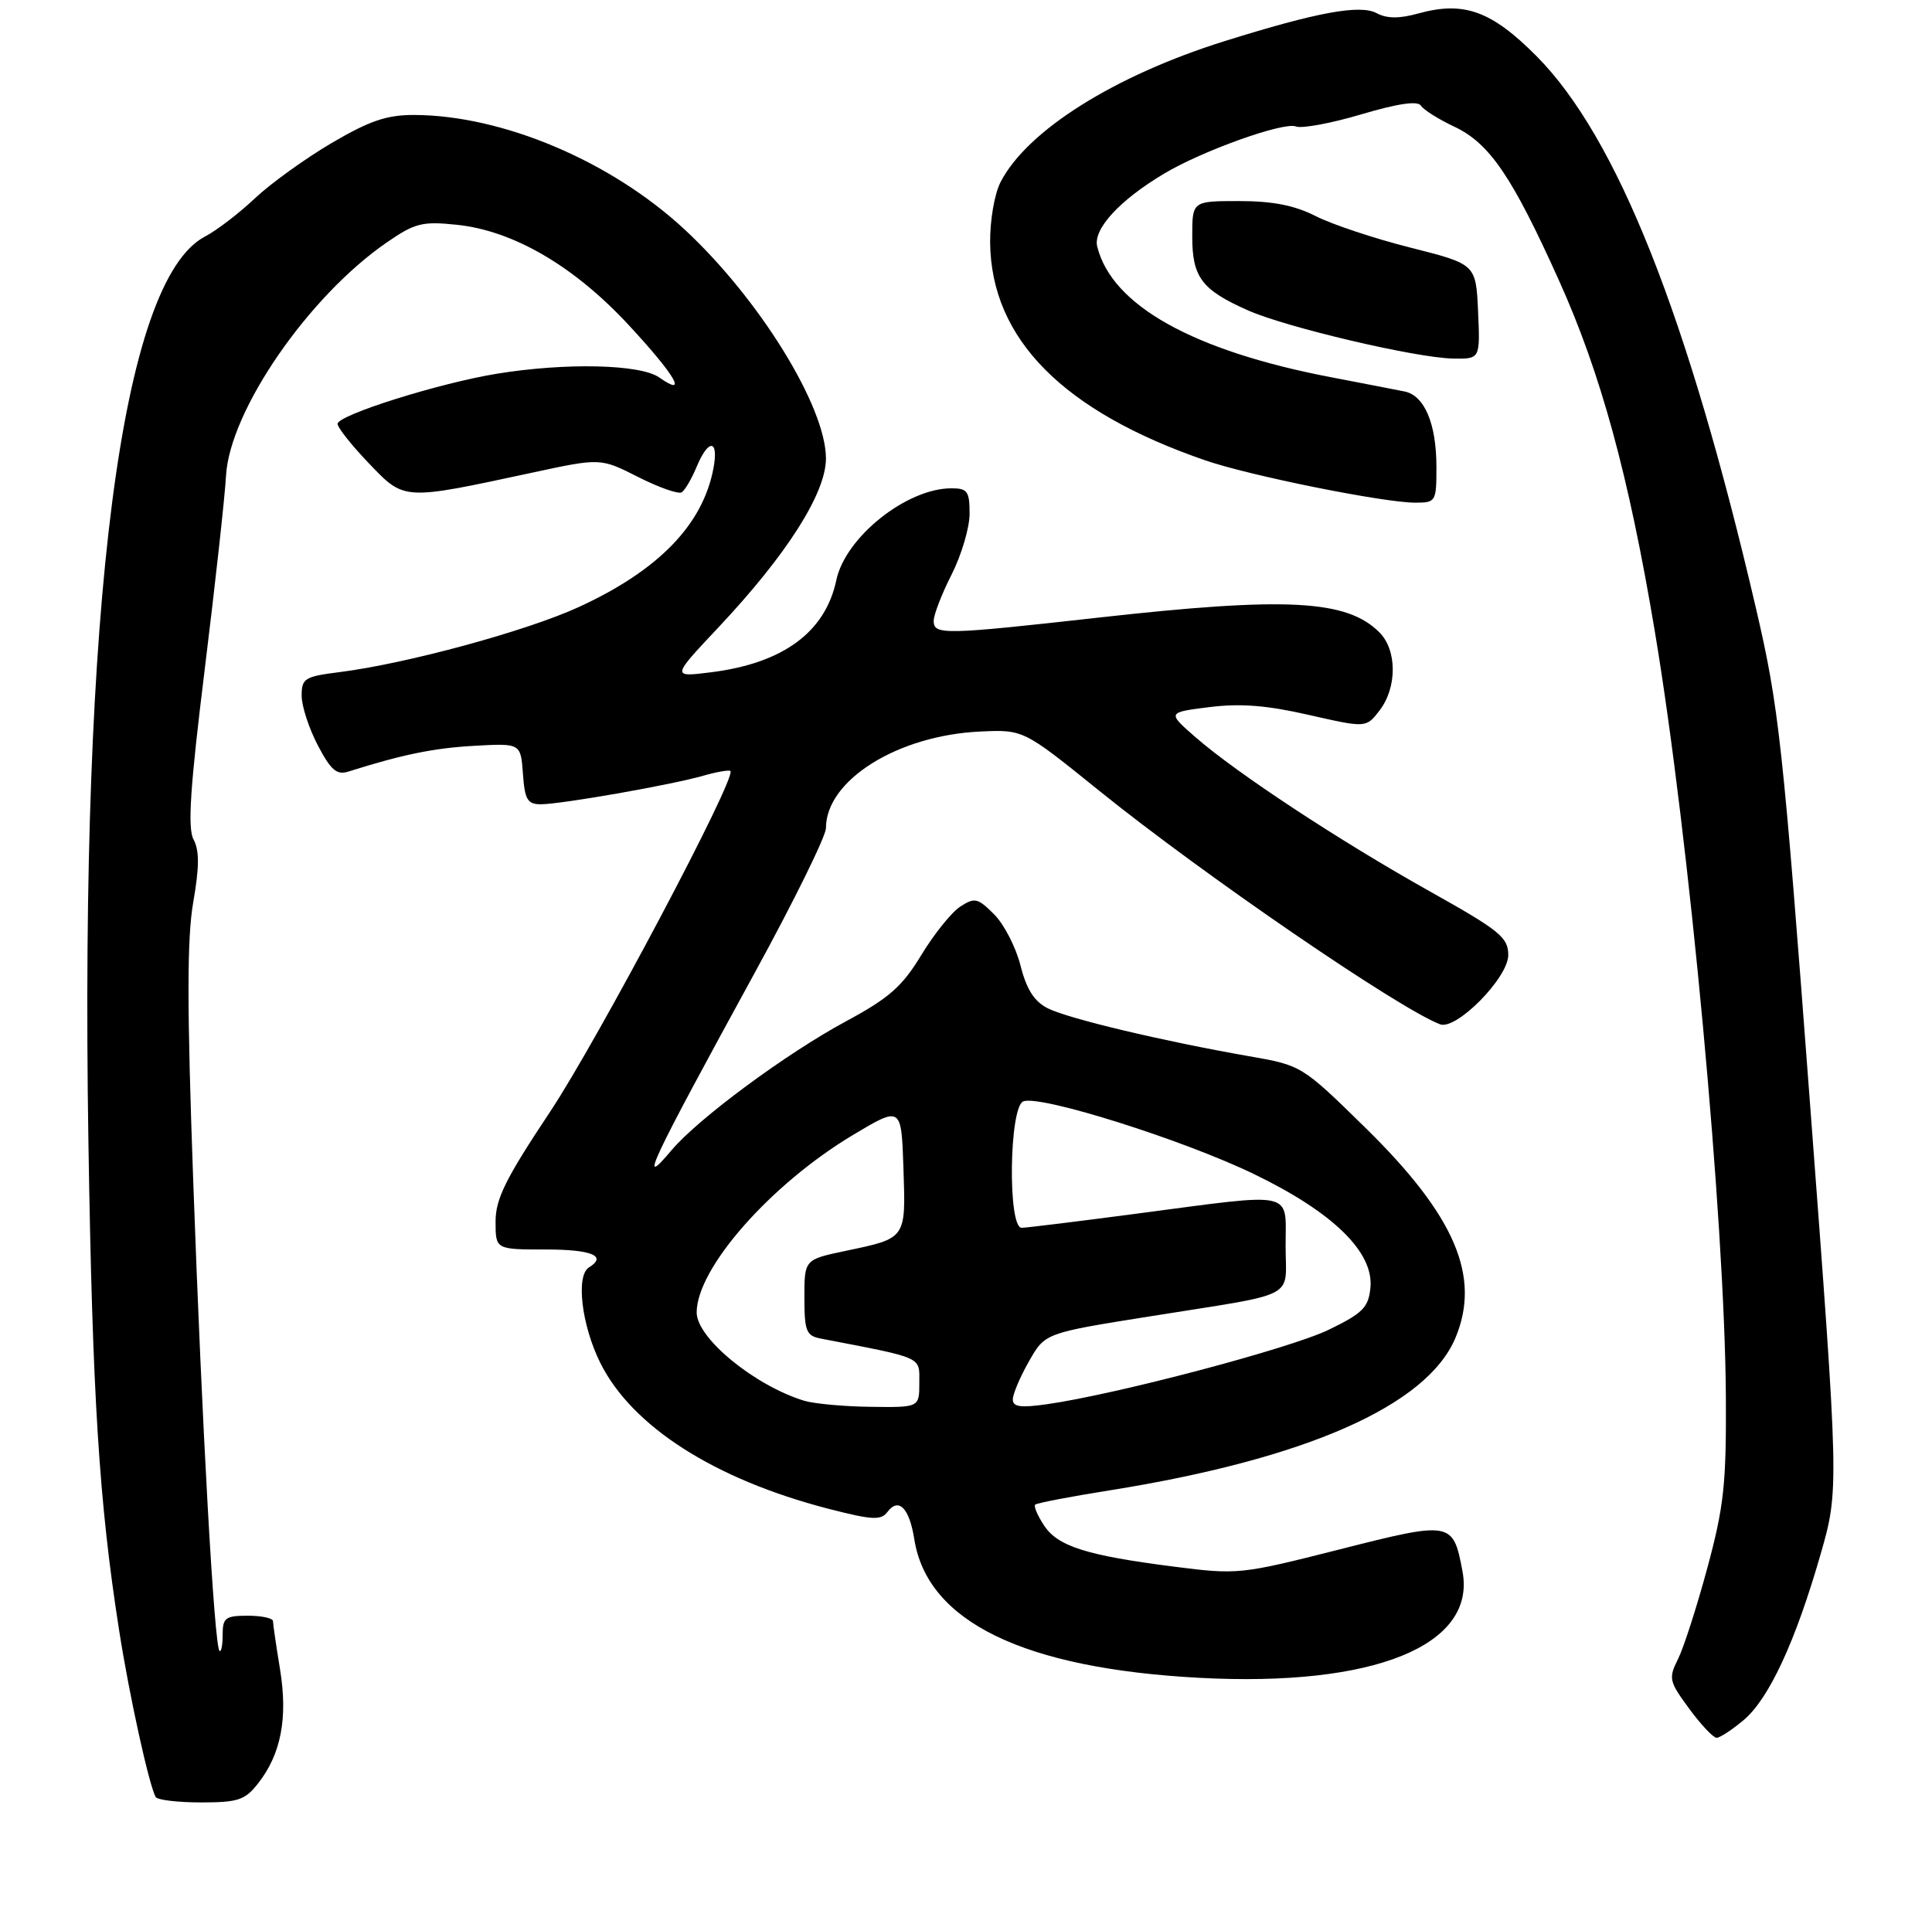<?xml version="1.0" encoding="UTF-8" standalone="no"?>
<!DOCTYPE svg PUBLIC "-//W3C//DTD SVG 1.1//EN" "http://www.w3.org/Graphics/SVG/1.1/DTD/svg11.dtd" >
<svg xmlns="http://www.w3.org/2000/svg" xmlns:xlink="http://www.w3.org/1999/xlink" version="1.1" viewBox="0 0 269 267">
 <g >
 <path fill="currentColor"
d=" M 35.92 248.37 C 39.13 244.29 40.10 239.26 38.99 232.46 C 38.45 229.18 38.01 226.16 38.01 225.75 C 38.00 225.34 36.42 225.00 34.50 225.00 C 31.37 225.00 31.00 225.29 31.00 227.67 C 31.00 229.13 30.80 230.13 30.56 229.89 C 29.83 229.16 28.12 198.59 26.90 164.38 C 26.03 140.10 26.03 130.63 26.91 125.62 C 27.76 120.74 27.77 118.43 26.95 116.91 C 26.10 115.33 26.47 109.70 28.51 93.17 C 29.98 81.25 31.31 69.14 31.47 66.25 C 31.98 57.19 42.96 41.25 53.87 33.75 C 57.77 31.06 58.80 30.80 63.58 31.30 C 71.47 32.11 79.93 37.05 87.57 45.30 C 94.06 52.31 95.86 55.42 91.78 52.56 C 89.16 50.72 78.79 50.48 69.21 52.04 C 61.18 53.34 47.00 57.80 47.00 59.03 C 47.00 59.54 48.96 62.01 51.36 64.52 C 56.35 69.72 56.02 69.71 74.06 65.83 C 83.61 63.77 83.61 63.77 88.84 66.42 C 91.72 67.88 94.45 68.84 94.91 68.56 C 95.37 68.27 96.30 66.68 96.99 65.02 C 98.65 61.02 100.11 61.16 99.33 65.25 C 97.84 73.09 91.67 79.44 80.60 84.53 C 73.31 87.88 56.57 92.43 47.25 93.60 C 42.42 94.21 42.00 94.47 42.00 96.88 C 42.00 98.32 43.01 101.43 44.25 103.79 C 46.06 107.25 46.89 107.96 48.50 107.45 C 56.00 105.08 60.36 104.18 66.03 103.86 C 72.50 103.50 72.50 103.50 72.81 107.75 C 73.07 111.37 73.44 112.00 75.31 112.00 C 78.16 111.99 93.51 109.30 97.93 108.02 C 99.82 107.48 101.52 107.19 101.70 107.37 C 102.59 108.26 83.22 144.84 76.56 154.87 C 70.40 164.13 69.00 166.95 69.00 170.12 C 69.00 174.00 69.00 174.00 76.00 174.00 C 82.40 174.00 84.58 174.91 82.00 176.50 C 80.15 177.64 80.98 184.57 83.59 189.81 C 88.00 198.65 99.47 205.99 115.28 210.09 C 121.44 211.68 122.66 211.75 123.56 210.55 C 125.12 208.48 126.61 209.99 127.30 214.34 C 129.11 225.83 142.50 232.34 167.00 233.65 C 191.28 234.94 205.57 229.16 203.63 218.83 C 202.32 211.84 202.12 211.80 186.50 215.77 C 172.77 219.25 172.33 219.30 163.50 218.17 C 151.27 216.61 147.27 215.34 145.36 212.42 C 144.46 211.05 143.91 209.76 144.13 209.53 C 144.36 209.31 149.03 208.41 154.52 207.54 C 181.86 203.17 198.70 195.74 202.65 186.30 C 206.22 177.76 202.59 169.30 190.12 157.06 C 181.25 148.37 181.25 148.37 173.88 147.08 C 161.89 144.98 148.69 141.84 145.88 140.41 C 144.00 139.46 142.93 137.78 142.09 134.46 C 141.45 131.92 139.80 128.71 138.42 127.33 C 136.13 125.04 135.71 124.95 133.70 126.25 C 132.49 127.04 130.05 130.07 128.28 132.99 C 125.62 137.38 123.81 138.98 117.78 142.23 C 109.47 146.71 97.19 155.79 93.50 160.18 C 88.75 165.82 90.40 162.32 105.11 135.42 C 110.55 125.48 115.00 116.43 115.00 115.32 C 115.00 108.64 124.99 102.40 136.50 101.87 C 142.50 101.60 142.50 101.60 153.00 110.08 C 167.44 121.74 194.65 140.39 200.50 142.64 C 202.76 143.50 210.00 136.16 210.00 133.01 C 210.00 130.54 208.86 129.61 199.08 124.13 C 186.51 117.09 172.30 107.74 166.50 102.70 C 162.50 99.21 162.50 99.21 168.39 98.47 C 172.71 97.93 176.40 98.22 182.24 99.56 C 190.21 101.37 190.21 101.37 192.08 98.94 C 194.54 95.74 194.53 90.53 192.06 88.06 C 187.52 83.52 179.15 83.08 153.00 86.00 C 131.45 88.41 130.00 88.44 130.00 86.47 C 130.00 85.62 131.12 82.71 132.50 80.00 C 133.87 77.29 135.00 73.48 135.00 71.53 C 135.00 68.42 134.70 68.00 132.47 68.00 C 126.24 68.00 117.71 74.80 116.45 80.77 C 114.92 88.03 109.04 92.36 99.00 93.62 C 93.50 94.31 93.50 94.31 100.01 87.39 C 109.53 77.27 115.00 68.69 115.00 63.85 C 115.00 56.62 105.70 41.57 95.26 31.90 C 85.01 22.41 69.96 16.05 57.67 16.01 C 53.85 16.00 51.47 16.81 46.17 19.92 C 42.50 22.08 37.70 25.54 35.50 27.61 C 33.30 29.69 30.17 32.09 28.54 32.94 C 16.87 39.07 11.12 83.77 12.31 159.00 C 12.87 194.50 13.79 209.16 16.58 227.00 C 17.99 236.06 20.76 248.65 21.68 250.25 C 21.92 250.66 24.76 251.00 27.99 251.00 C 33.13 251.00 34.11 250.68 35.92 248.37 Z  M 242.77 239.54 C 246.30 236.57 249.99 228.61 253.48 216.47 C 256.07 207.43 256.07 207.43 252.00 153.47 C 248.24 103.48 247.68 98.42 244.52 84.84 C 235.00 43.93 225.15 19.12 213.94 7.82 C 207.68 1.52 203.83 0.12 197.50 1.87 C 194.83 2.61 193.12 2.60 191.69 1.84 C 189.37 0.59 183.37 1.70 170.50 5.73 C 155.17 10.53 143.04 18.16 139.33 25.32 C 138.46 27.01 137.83 30.68 137.86 33.81 C 138.02 47.20 148.01 57.29 167.85 64.12 C 174.03 66.25 192.67 70.00 197.05 70.00 C 199.92 70.00 200.00 69.86 200.00 65.05 C 200.00 59.01 198.35 55.10 195.58 54.52 C 194.44 54.29 189.86 53.40 185.42 52.55 C 166.14 48.87 154.80 42.54 152.77 34.33 C 152.17 31.92 155.87 27.88 162.10 24.17 C 167.42 20.99 178.72 16.95 180.43 17.61 C 181.25 17.93 185.35 17.17 189.55 15.92 C 194.65 14.41 197.39 14.01 197.84 14.71 C 198.20 15.29 200.28 16.60 202.47 17.63 C 207.39 19.95 210.51 24.52 217.02 38.96 C 222.88 51.93 226.78 66.22 230.42 88.00 C 235.21 116.69 240.15 169.93 240.30 194.50 C 240.37 206.67 240.03 209.78 237.73 218.31 C 236.27 223.71 234.44 229.42 233.65 231.01 C 232.29 233.72 232.38 234.13 235.19 237.94 C 236.83 240.18 238.55 242.00 239.01 242.00 C 239.47 242.00 241.16 240.89 242.77 239.54 Z  M 205.80 43.40 C 205.50 36.79 205.50 36.79 196.41 34.49 C 191.40 33.23 185.46 31.25 183.20 30.10 C 180.26 28.60 177.21 28.00 172.54 28.00 C 166.00 28.00 166.00 28.00 166.00 32.93 C 166.00 38.62 167.32 40.37 173.78 43.23 C 179.13 45.60 197.17 49.84 202.30 49.93 C 206.09 50.00 206.09 50.00 205.80 43.40 Z  M 111.99 195.07 C 105.07 192.96 97.00 186.34 97.00 182.77 C 97.00 176.62 107.28 164.94 118.72 158.08 C 125.50 154.02 125.50 154.02 125.79 162.68 C 126.12 172.56 126.23 172.41 117.75 174.19 C 112.00 175.40 112.00 175.40 112.00 180.68 C 112.00 185.36 112.26 186.01 114.25 186.40 C 128.73 189.19 128.00 188.86 128.00 192.57 C 128.00 196.00 128.00 196.00 121.25 195.91 C 117.54 195.87 113.37 195.48 111.99 195.07 Z  M 141.02 194.86 C 141.03 194.11 142.04 191.73 143.27 189.57 C 145.50 185.64 145.50 185.64 160.00 183.33 C 181.10 179.96 179.00 181.05 179.00 173.48 C 179.00 165.73 180.59 166.07 158.50 168.98 C 150.25 170.07 142.94 170.97 142.25 170.98 C 140.29 171.01 140.51 154.13 142.48 153.37 C 144.86 152.46 164.69 158.71 174.58 163.49 C 185.60 168.82 191.29 174.36 190.81 179.32 C 190.54 182.07 189.77 182.86 185.02 185.17 C 179.71 187.76 155.42 194.18 145.75 195.55 C 142.07 196.07 141.00 195.92 141.02 194.86 Z "/>
</g>
</svg>